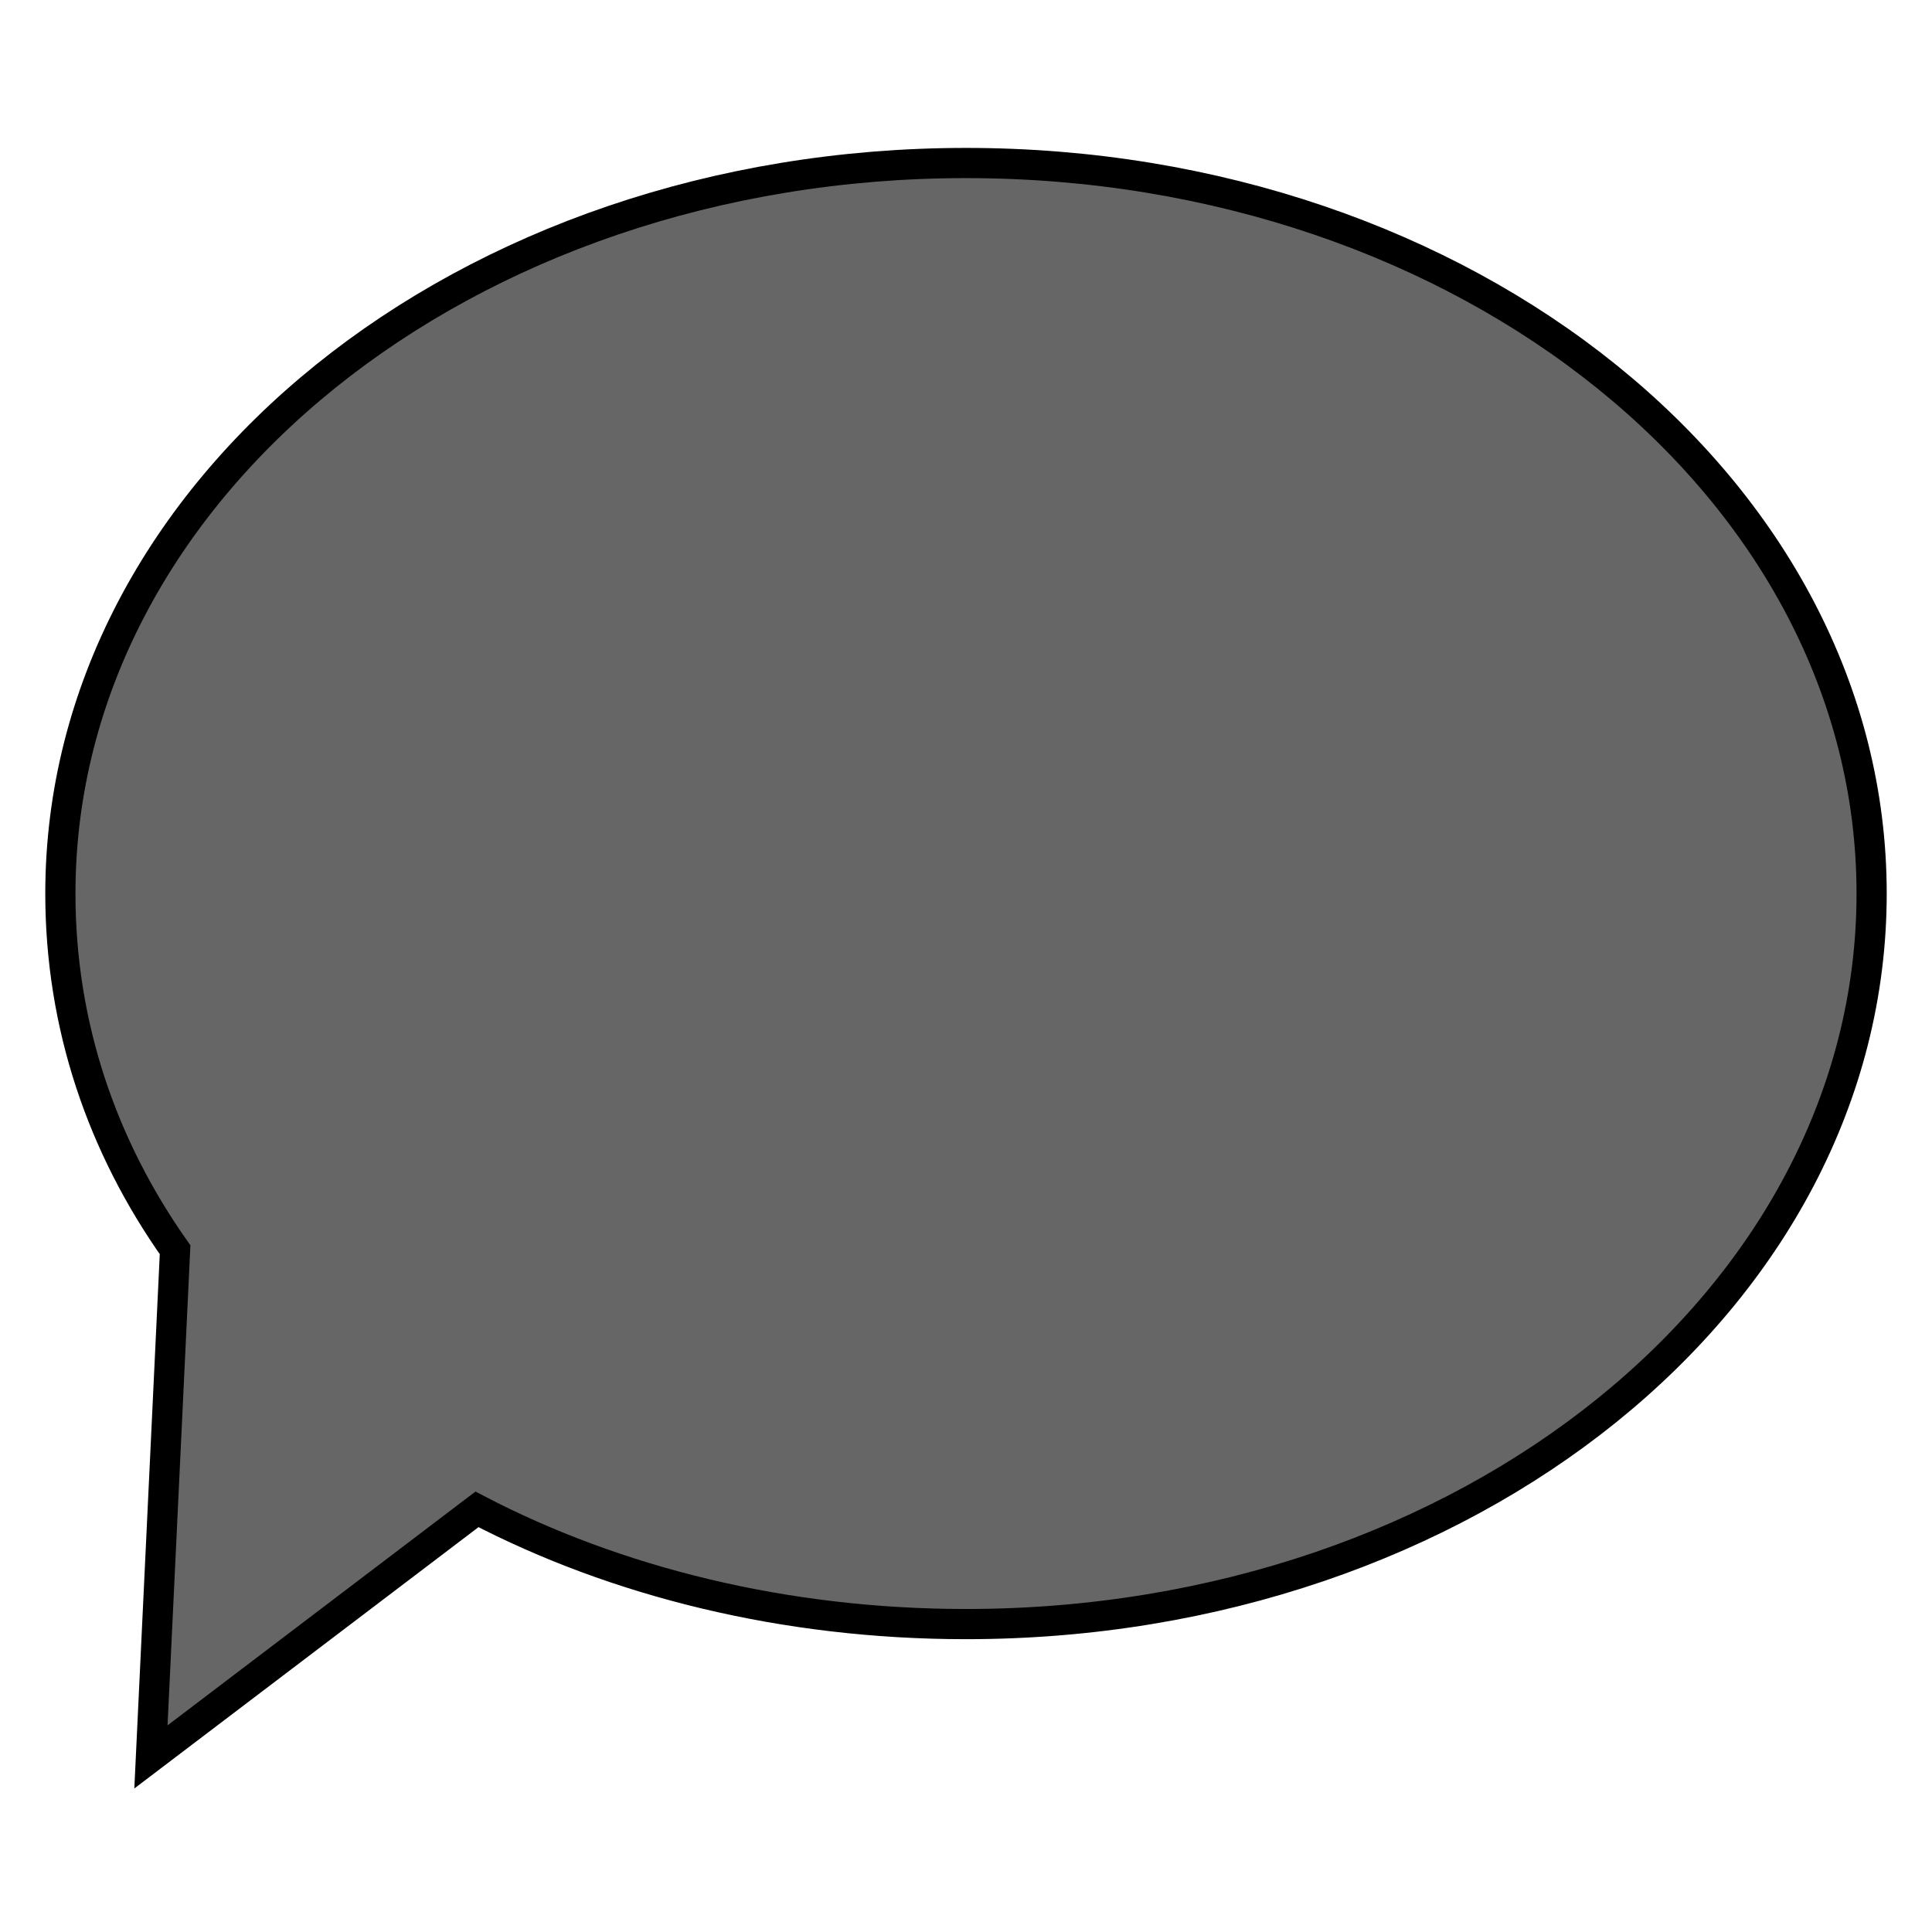 <?xml version="1.0" encoding="utf-8"?>
<!-- Generator: Adobe Illustrator 21.0.0, SVG Export Plug-In . SVG Version: 6.00 Build 0)  -->
<svg version="1.1" id="Layer_1" xmlns="http://www.w3.org/2000/svg" xmlns:xlink="http://www.w3.org/1999/xlink" x="0px" y="0px"
	 width="32px" height="32px" viewBox="0 0 32 32" enable-background="new 0 0 32 32" xml:space="preserve">
<g>
	<path fill="#666666" stroke="#000000" stroke-width="0.5" stroke-miterlimit="10" d="M16,2.7C7.7,2.7,1,8.1,1,14.8
		c0,2.2,0.7,4.2,1.9,5.9l-0.4,8.4l5.4-4.1c2.3,1.2,5.1,1.9,8.1,1.9c8.3,0,15-5.4,15-12.1C31,8.1,24.3,2.7,16,2.7"/>
</g>
<g>
</g>
<g>
</g>
<g>
</g>
<g>
</g>
<g>
</g>
<g>
</g>
<g>
</g>
<g>
</g>
<g>
</g>
<g>
</g>
<g>
</g>
<g>
</g>
<g>
</g>
<g>
</g>
<g>
</g>
</svg>
